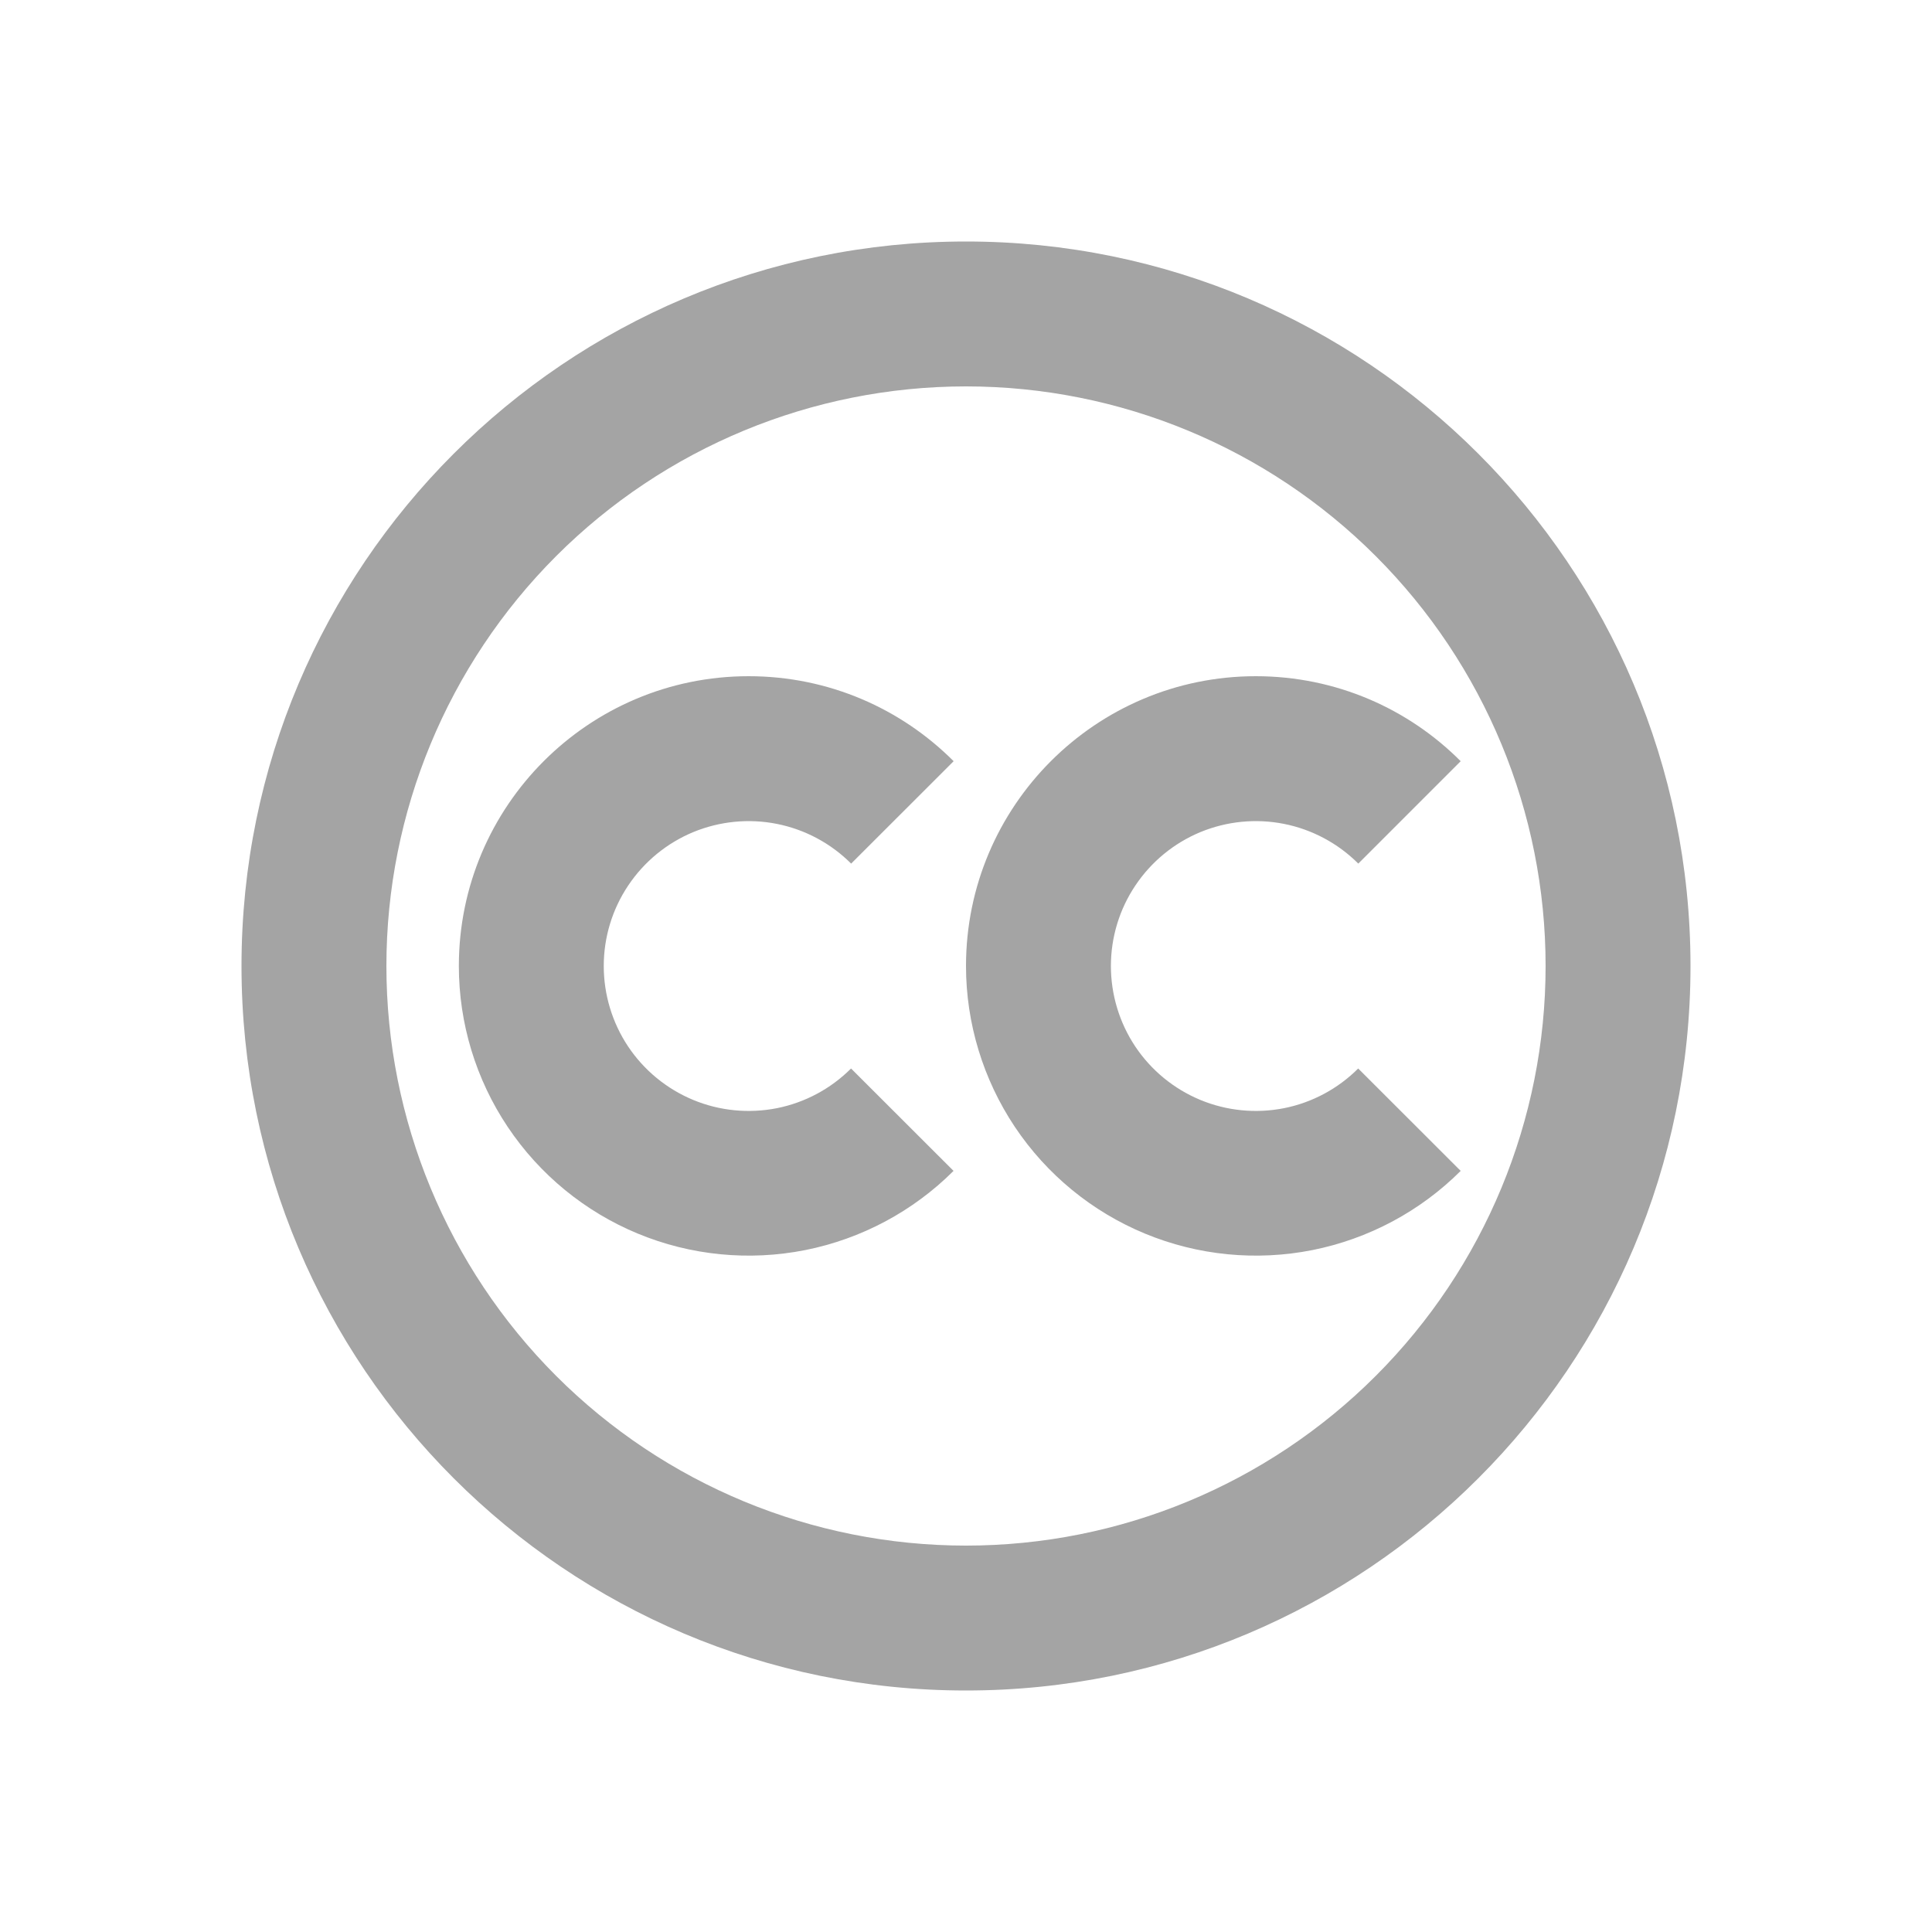 <svg width="20" height="20" viewBox="0 0 20 20" fill="none" xmlns="http://www.w3.org/2000/svg">
<path d="M10 2.5C14.142 2.5 17.5 5.858 17.5 10C17.5 14.142 14.142 17.5 10 17.5C5.858 17.5 2.5 14.142 2.5 10C2.5 5.858 5.858 2.5 10 2.5ZM10 4C8.408 4 6.882 4.632 5.757 5.757C4.632 6.883 4 8.409 4 10C4 11.591 4.632 13.117 5.757 14.243C6.882 15.368 8.408 16 10 16C11.591 16 13.117 15.368 14.242 14.243C15.368 13.117 16 11.591 16 10C16 8.409 15.368 6.883 14.242 5.757C13.117 4.632 11.591 4 10 4ZM7.75 7C8.579 7 9.329 7.336 9.872 7.88L8.811 8.94C8.601 8.73 8.334 8.587 8.043 8.529C7.752 8.471 7.451 8.501 7.176 8.614C6.902 8.728 6.668 8.92 6.503 9.167C6.338 9.413 6.25 9.703 6.25 10C6.25 10.296 6.338 10.587 6.502 10.833C6.667 11.08 6.901 11.272 7.175 11.386C7.449 11.5 7.751 11.529 8.042 11.472C8.333 11.414 8.6 11.271 8.81 11.061L9.871 12.121C9.451 12.54 8.917 12.825 8.335 12.941C7.753 13.056 7.15 12.997 6.602 12.77C6.054 12.543 5.586 12.159 5.256 11.666C4.926 11.173 4.75 10.593 4.75 10C4.75 8.344 6.094 7 7.75 7ZM13 7C13.829 7 14.579 7.336 15.121 7.88L14.061 8.94C13.851 8.73 13.584 8.587 13.293 8.529C13.002 8.471 12.7 8.501 12.426 8.614C12.152 8.728 11.918 8.92 11.753 9.167C11.588 9.413 11.5 9.703 11.5 10C11.5 10.296 11.588 10.587 11.752 10.833C11.917 11.08 12.151 11.272 12.425 11.386C12.7 11.5 13.001 11.529 13.292 11.472C13.583 11.414 13.85 11.271 14.06 11.061L15.121 12.121C14.701 12.54 14.167 12.825 13.585 12.941C13.003 13.056 12.4 12.997 11.852 12.77C11.304 12.543 10.836 12.159 10.506 11.666C10.177 11.173 10 10.593 10 10C10 8.344 11.344 7 13 7Z" fill="#A4A4A4"/>
</svg>
